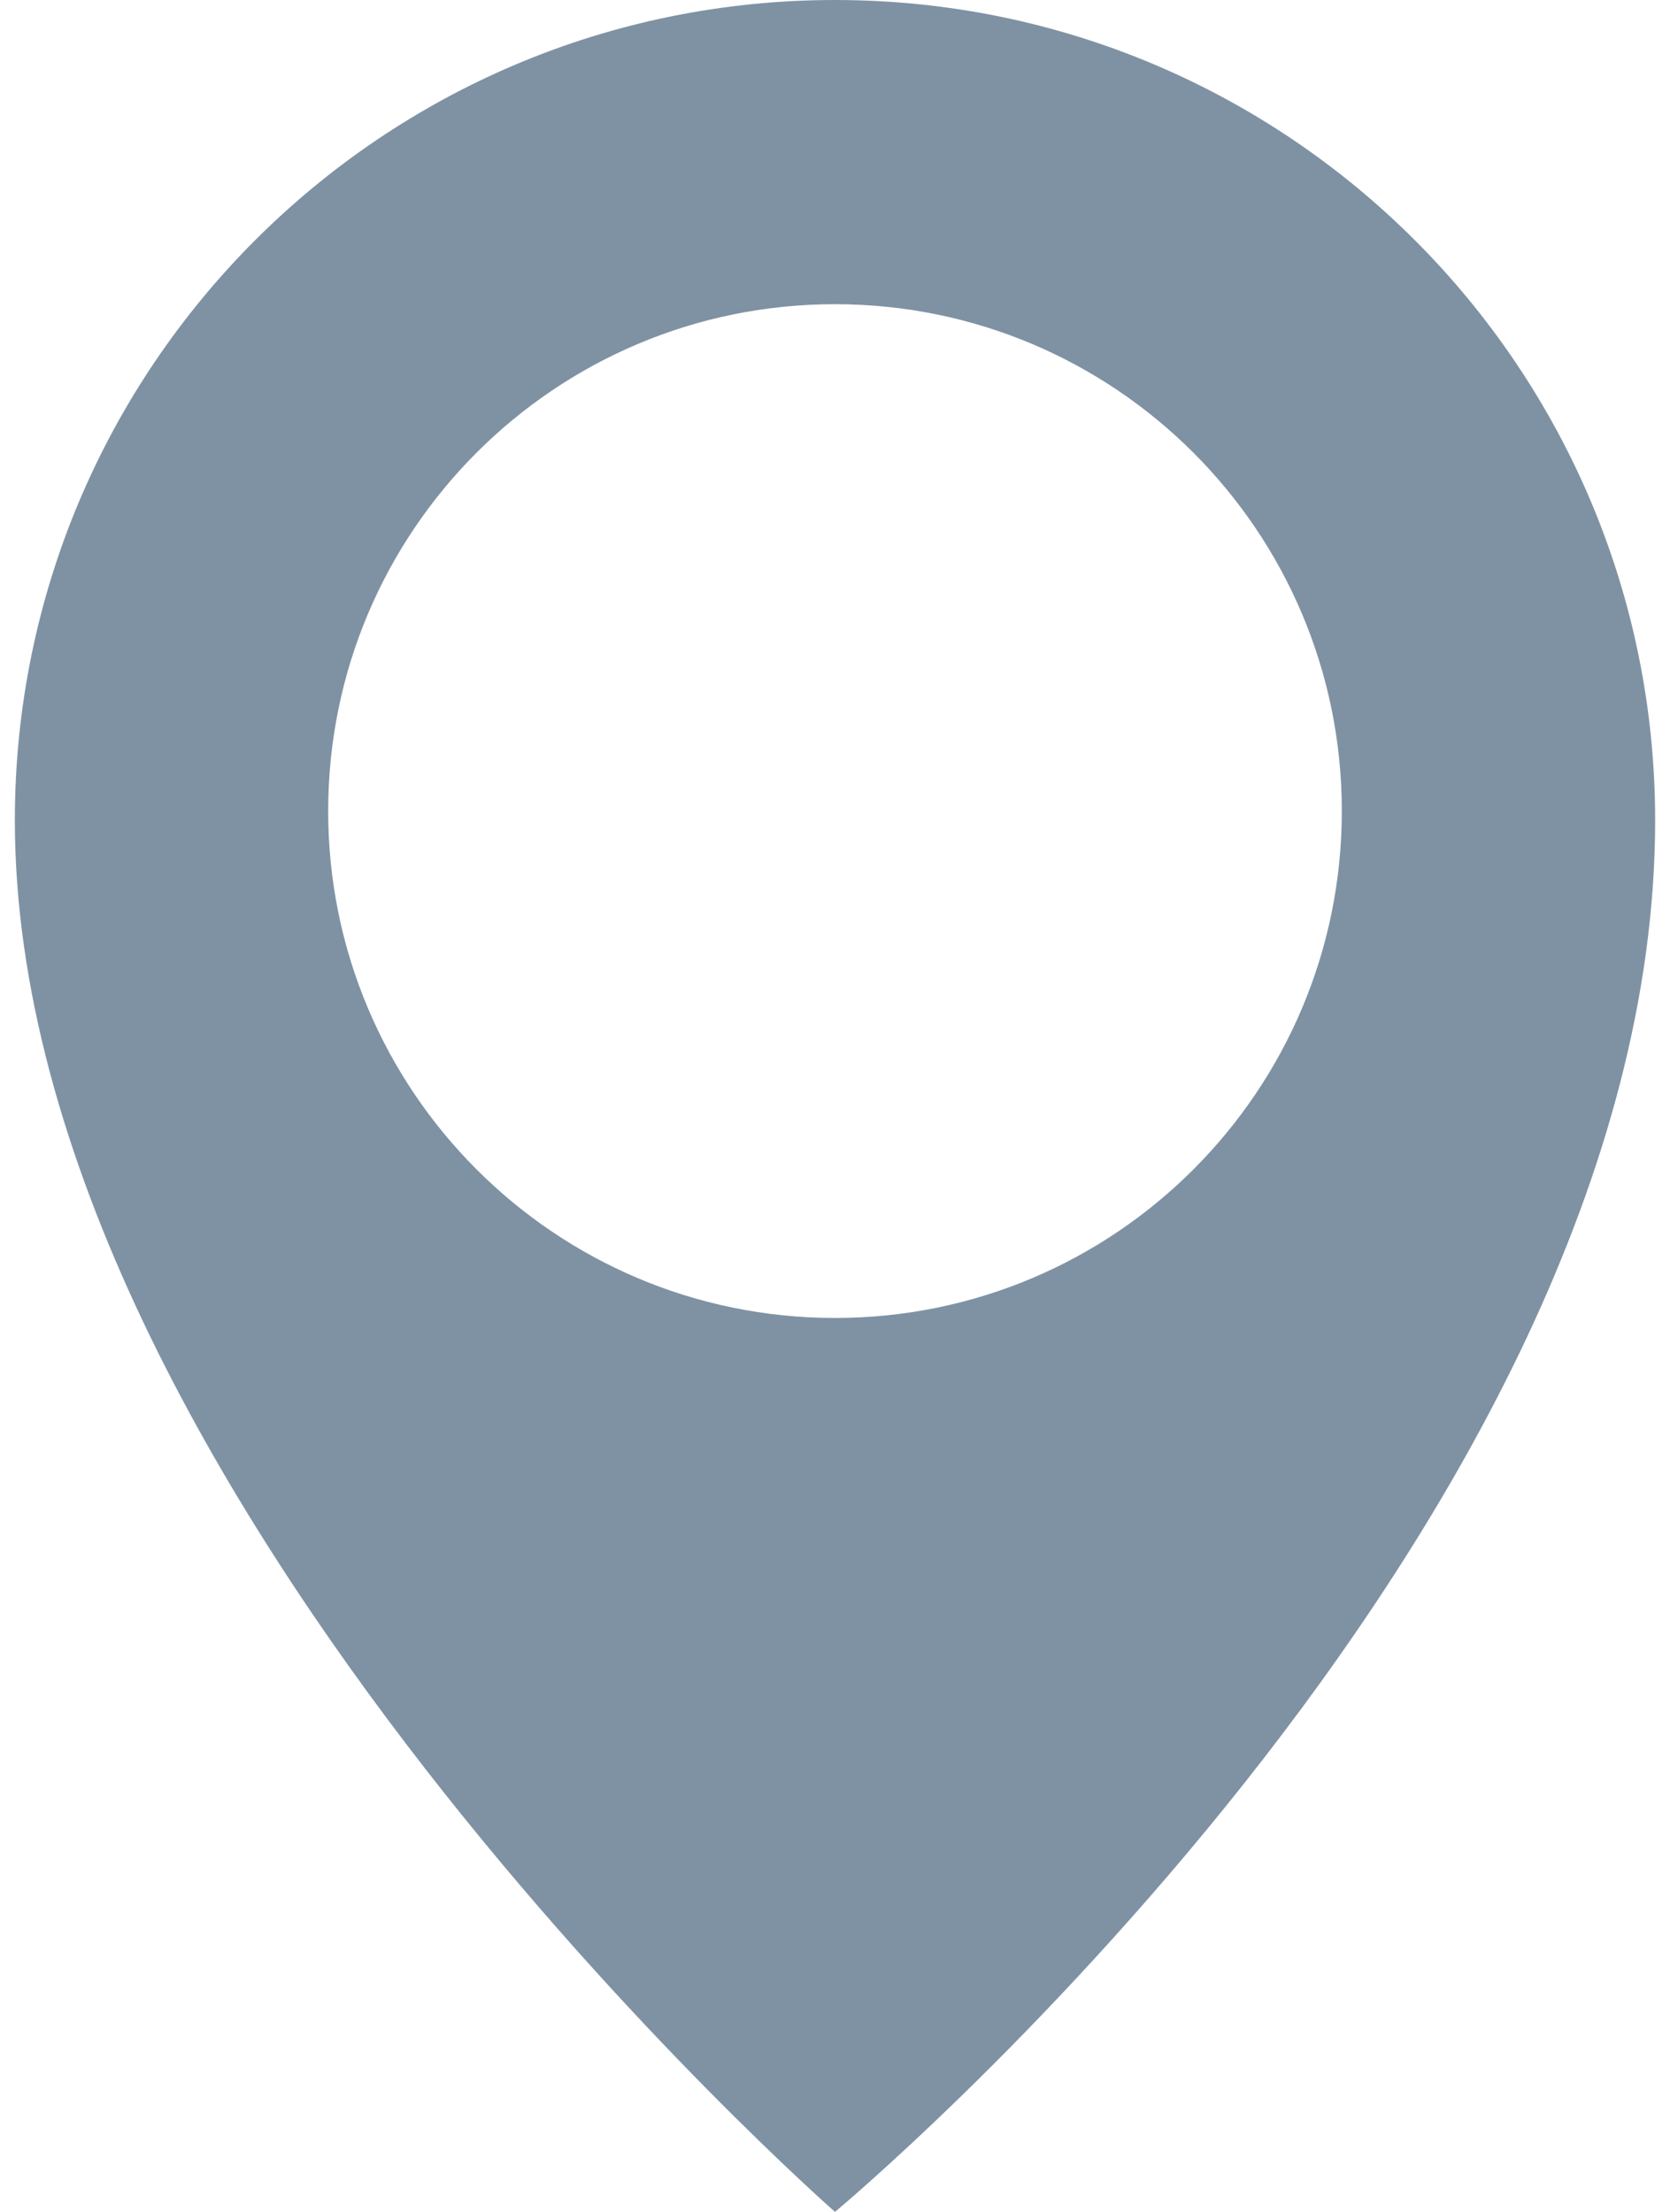 <svg width="37" height="49" viewBox="0 0 37 49" fill="none" xmlns="http://www.w3.org/2000/svg">
<path d="M18.5 0C8.465 0 0.329 8.136 0.329 18.171C0.329 33.076 18.5 49 18.5 49C18.5 49 36.671 33.893 36.671 18.172C36.671 8.136 28.535 0 18.5 0ZM18.5 29.197C12.298 29.197 7.271 24.168 7.271 17.968C7.271 11.766 12.297 6.739 18.5 6.739C24.701 6.739 29.729 11.766 29.729 17.968C29.729 24.168 24.701 29.197 18.5 29.197Z" fill="#7F92A4"/>
</svg>
